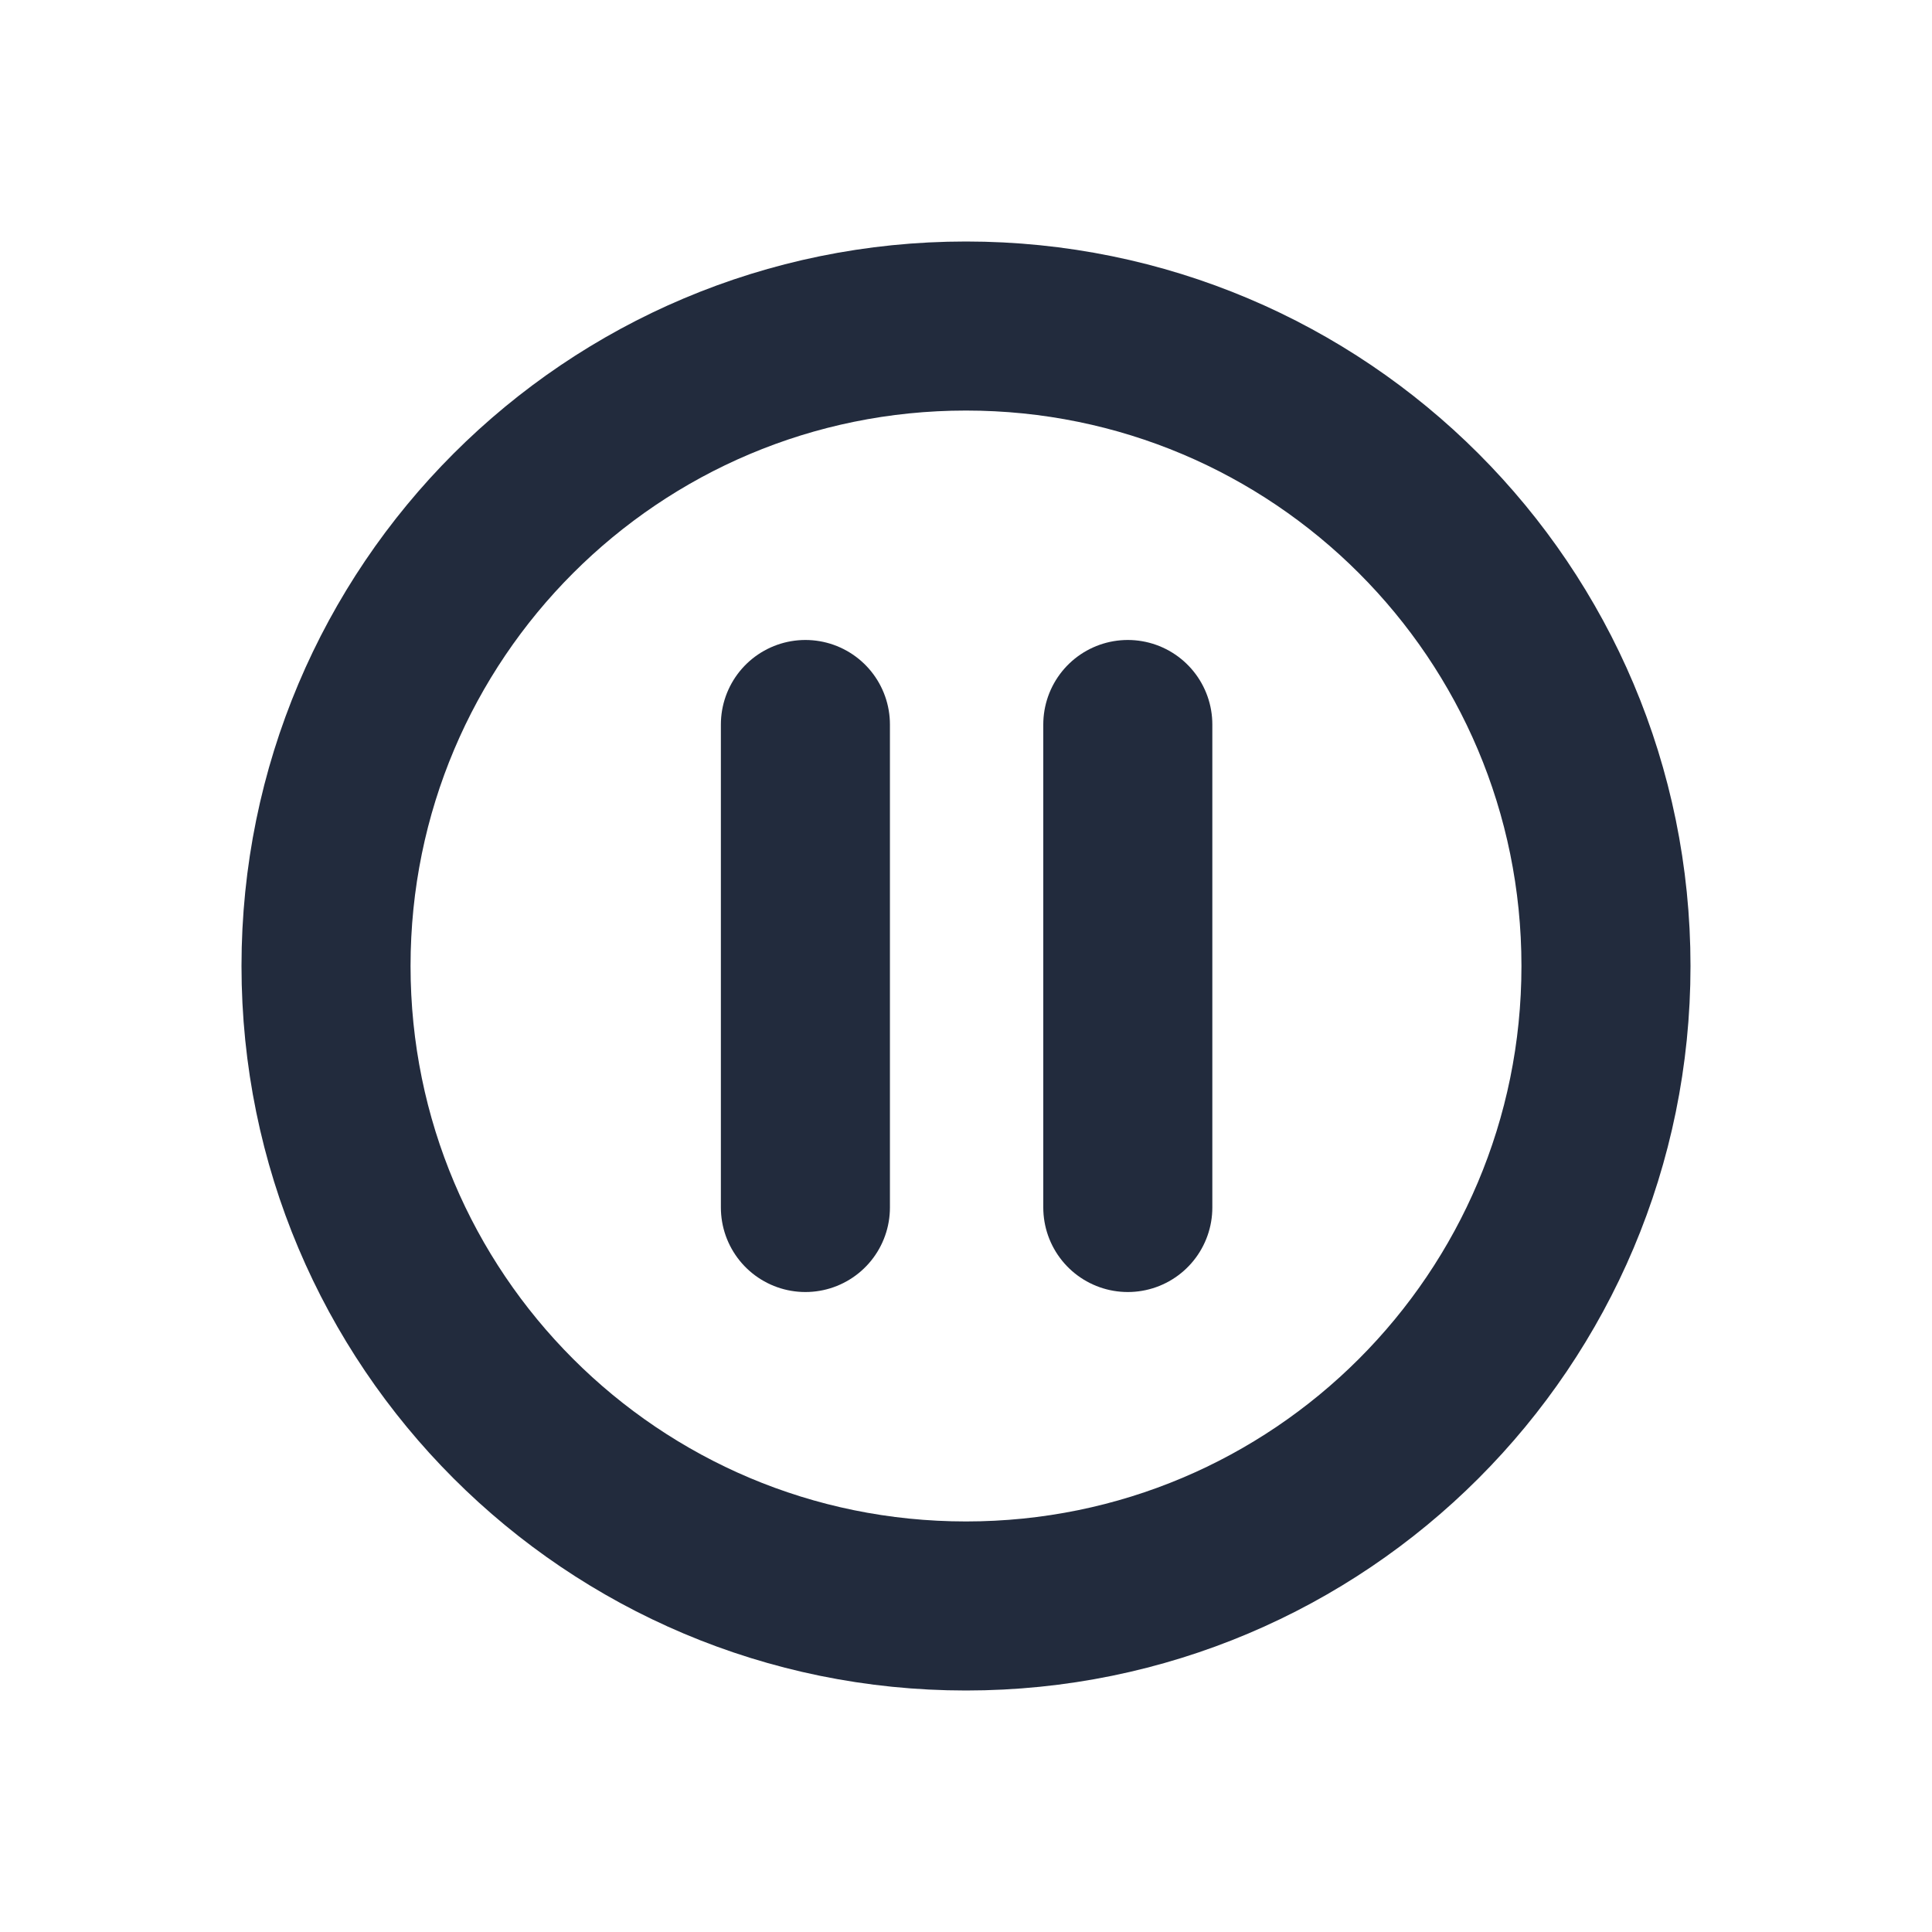 <?xml version="1.0" encoding="UTF-8"?><svg id="Layer_1" xmlns="http://www.w3.org/2000/svg" viewBox="0 0 16 16"><defs><style>.cls-1,.cls-2{fill:none;}.cls-2{stroke:#222b3d;stroke-linecap:round;stroke-linejoin:round;stroke-width:1.4px;}</style></defs><rect class="cls-1" x="0" width="16" height="16"/><rect class="cls-1" width="16" height="16"/><path class="cls-2" d="m6.67,6v4m2.67-4v4"/><path class="cls-2" d="m13.3,8c0,2.93-2.37,5.3-5.3,5.3s-5.3-2.37-5.3-5.3S5.07,2.7,8,2.7s5.3,2.37,5.3,5.3Z"/></svg>